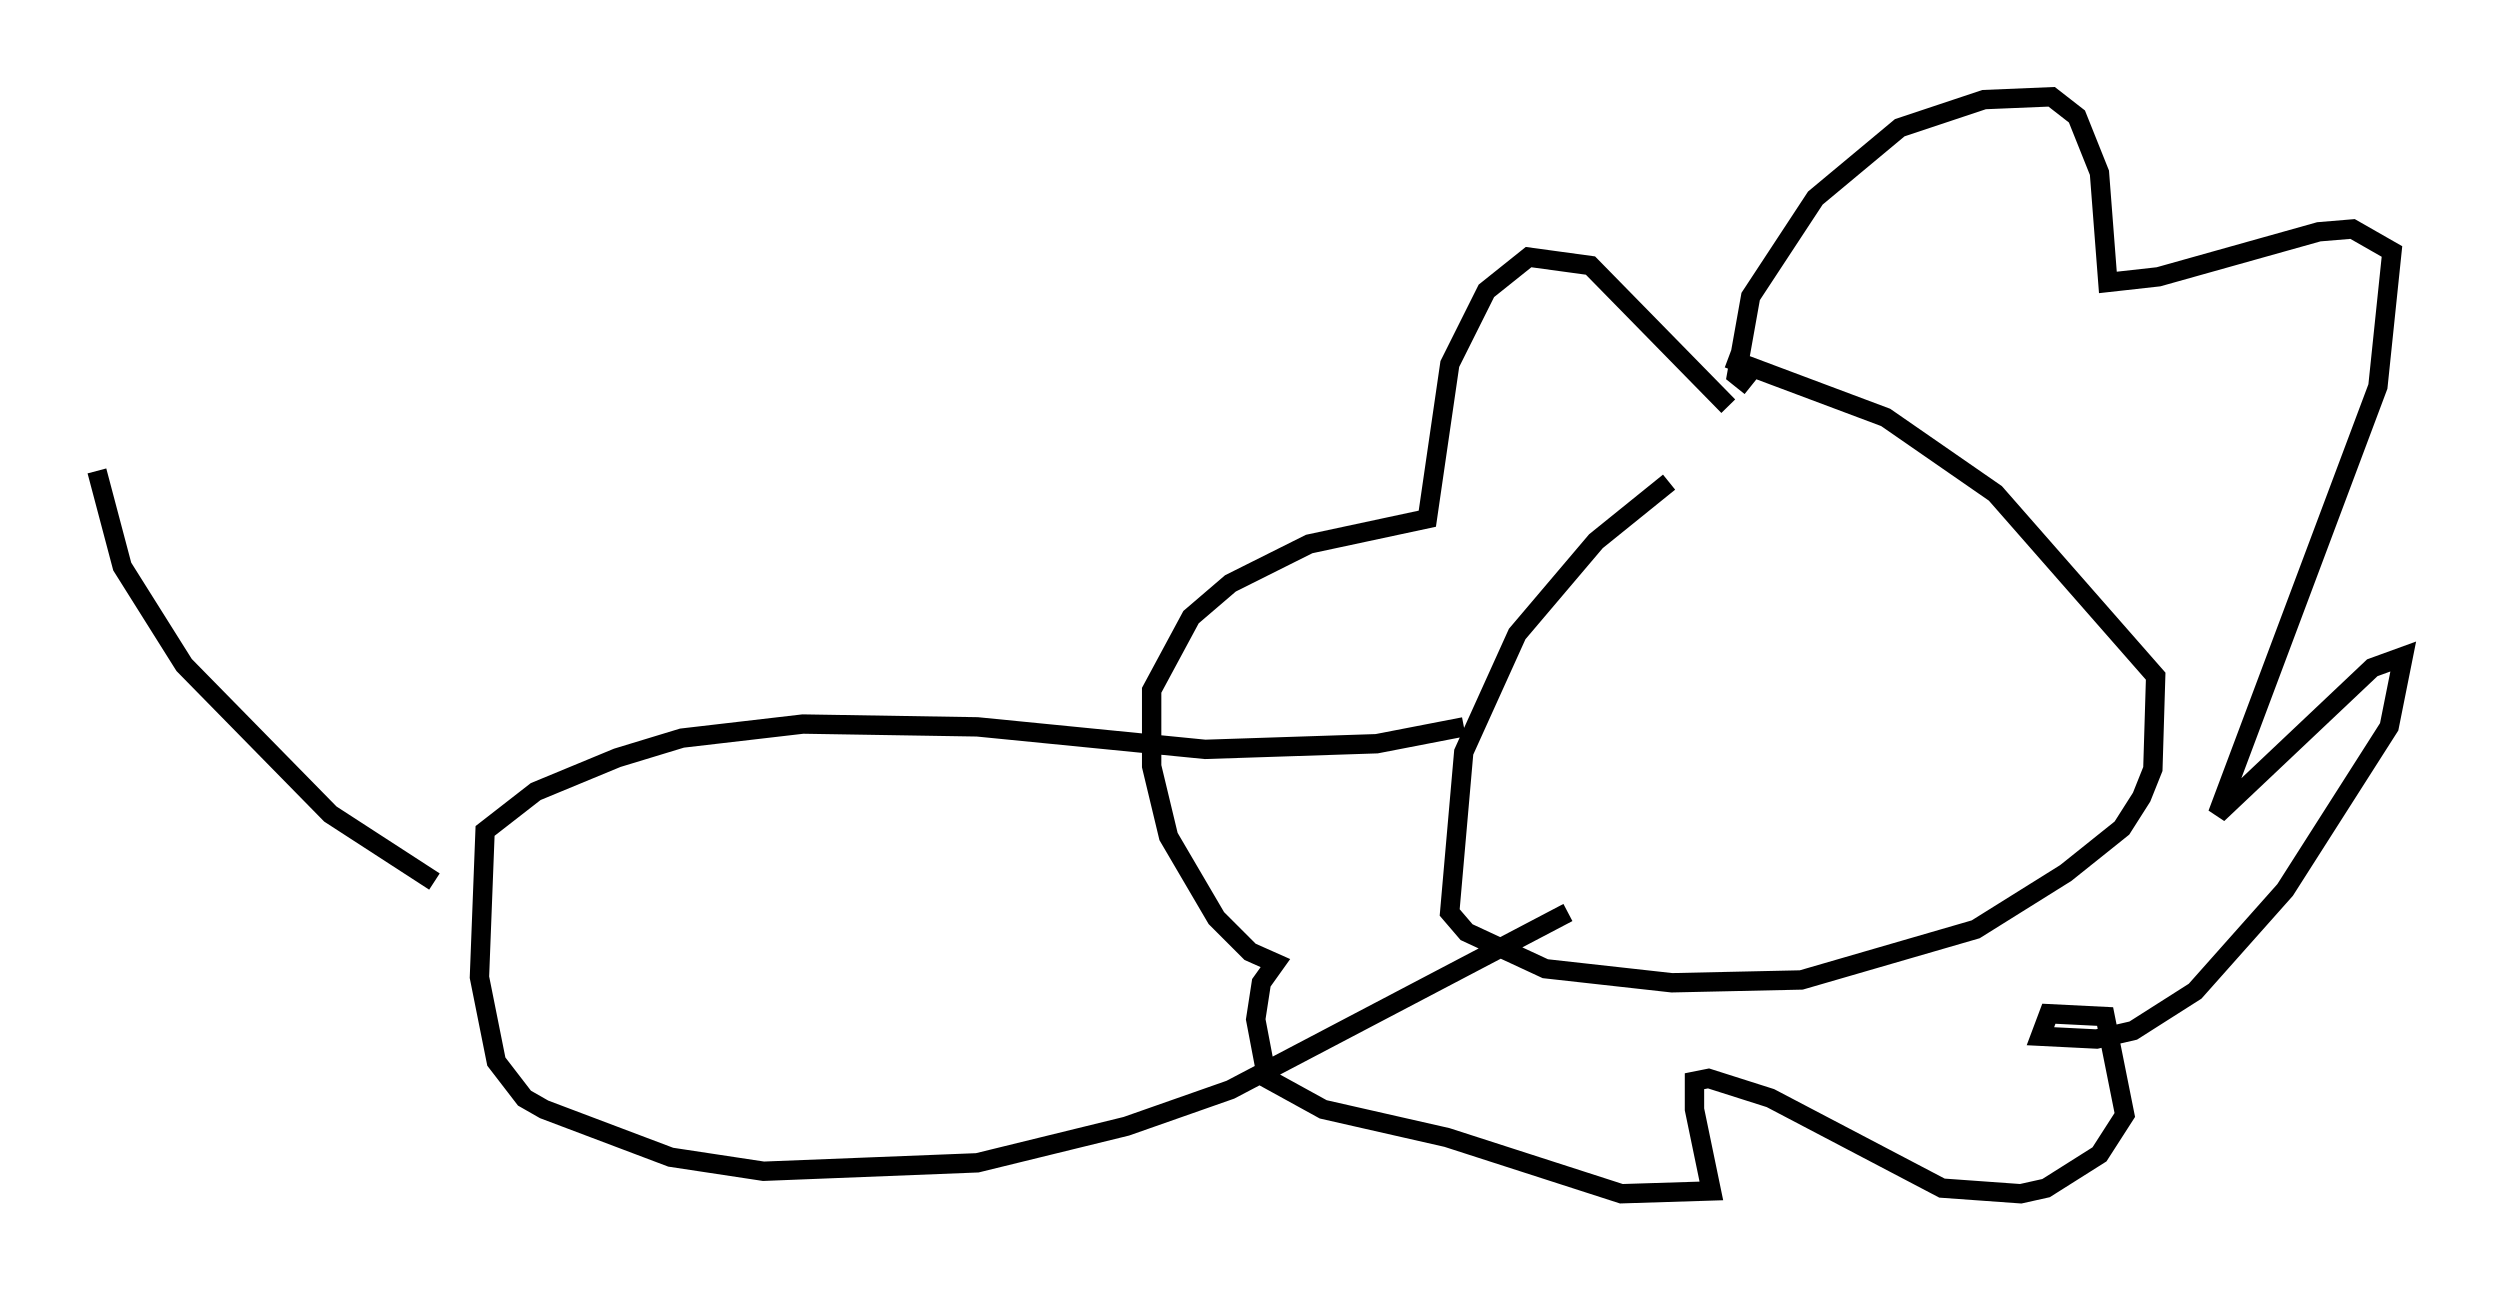 <?xml version="1.0" encoding="utf-8" ?>
<svg baseProfile="full" height="66.648" version="1.1" width="129.106" xmlns="http://www.w3.org/2000/svg" xmlns:ev="http://www.w3.org/2001/xml-events" xmlns:xlink="http://www.w3.org/1999/xlink"><defs /><rect fill="white" height="66.648" width="129.106" x="0" y="0" /><path d="M91.86, 22.575 m-5.665, 2.324 l-3.777, 3.05 -4.067, 4.793 l-2.76, 6.101 -0.726, 8.279 l0.872, 1.017 4.067, 1.888 l6.536, 0.726 6.682, -0.145 l9.006, -2.615 4.648, -2.905 l2.905, -2.324 1.017, -1.598 l0.581, -1.453 0.145, -4.793 l-8.279, -9.441 -5.665, -3.922 l-8.134, -3.05 m1.162, 1.453 l-0.726, -0.581 0.726, -4.067 l3.341, -5.084 4.358, -3.631 l4.358, -1.453 3.486, -0.145 l1.307, 1.017 1.162, 2.905 l0.436, 5.665 2.615, -0.291 l8.279, -2.324 1.743, -0.145 l2.034, 1.162 -0.726, 6.972 l-8.279, 22.078 7.989, -7.553 l1.598, -0.581 -0.726, 3.631 l-5.374, 8.425 -4.648, 5.229 l-3.196, 2.034 -1.888, 0.436 l-2.905, -0.145 0.436, -1.162 l2.905, 0.145 1.017, 5.084 l-1.307, 2.034 -2.76, 1.743 l-1.307, 0.291 -4.067, -0.291 l-8.86, -4.648 -3.196, -1.017 l-0.726, 0.145 0.0, 1.453 l0.872, 4.212 -4.648, 0.145 l-9.006, -2.905 -6.391, -1.453 l-2.905, -1.598 -0.581, -3.05 l0.291, -1.888 0.726, -1.017 l-1.307, -0.581 -1.743, -1.743 l-2.469, -4.212 -0.872, -3.631 l0.0, -3.922 2.034, -3.777 l2.034, -1.743 4.067, -2.034 l6.101, -1.307 1.162, -7.989 l1.888, -3.777 2.179, -1.743 l3.196, 0.436 7.117, 7.263 m-13.654, 16.559 l-4.503, 0.872 -8.86, 0.291 l-11.765, -1.162 -9.006, -0.145 l-6.246, 0.726 -3.341, 1.017 l-4.212, 1.743 -2.615, 2.034 l-0.291, 7.553 0.872, 4.358 l1.453, 1.888 1.017, 0.581 l6.536, 2.469 4.793, 0.726 l11.039, -0.436 7.698, -1.888 l5.374, -1.888 17.43, -9.151 m-58.536, -1.598 l-5.374, -3.486 -7.553, -7.698 l-3.196, -5.084 -1.307, -4.939 " fill="none" stroke="black" stroke-width="1" /></svg>